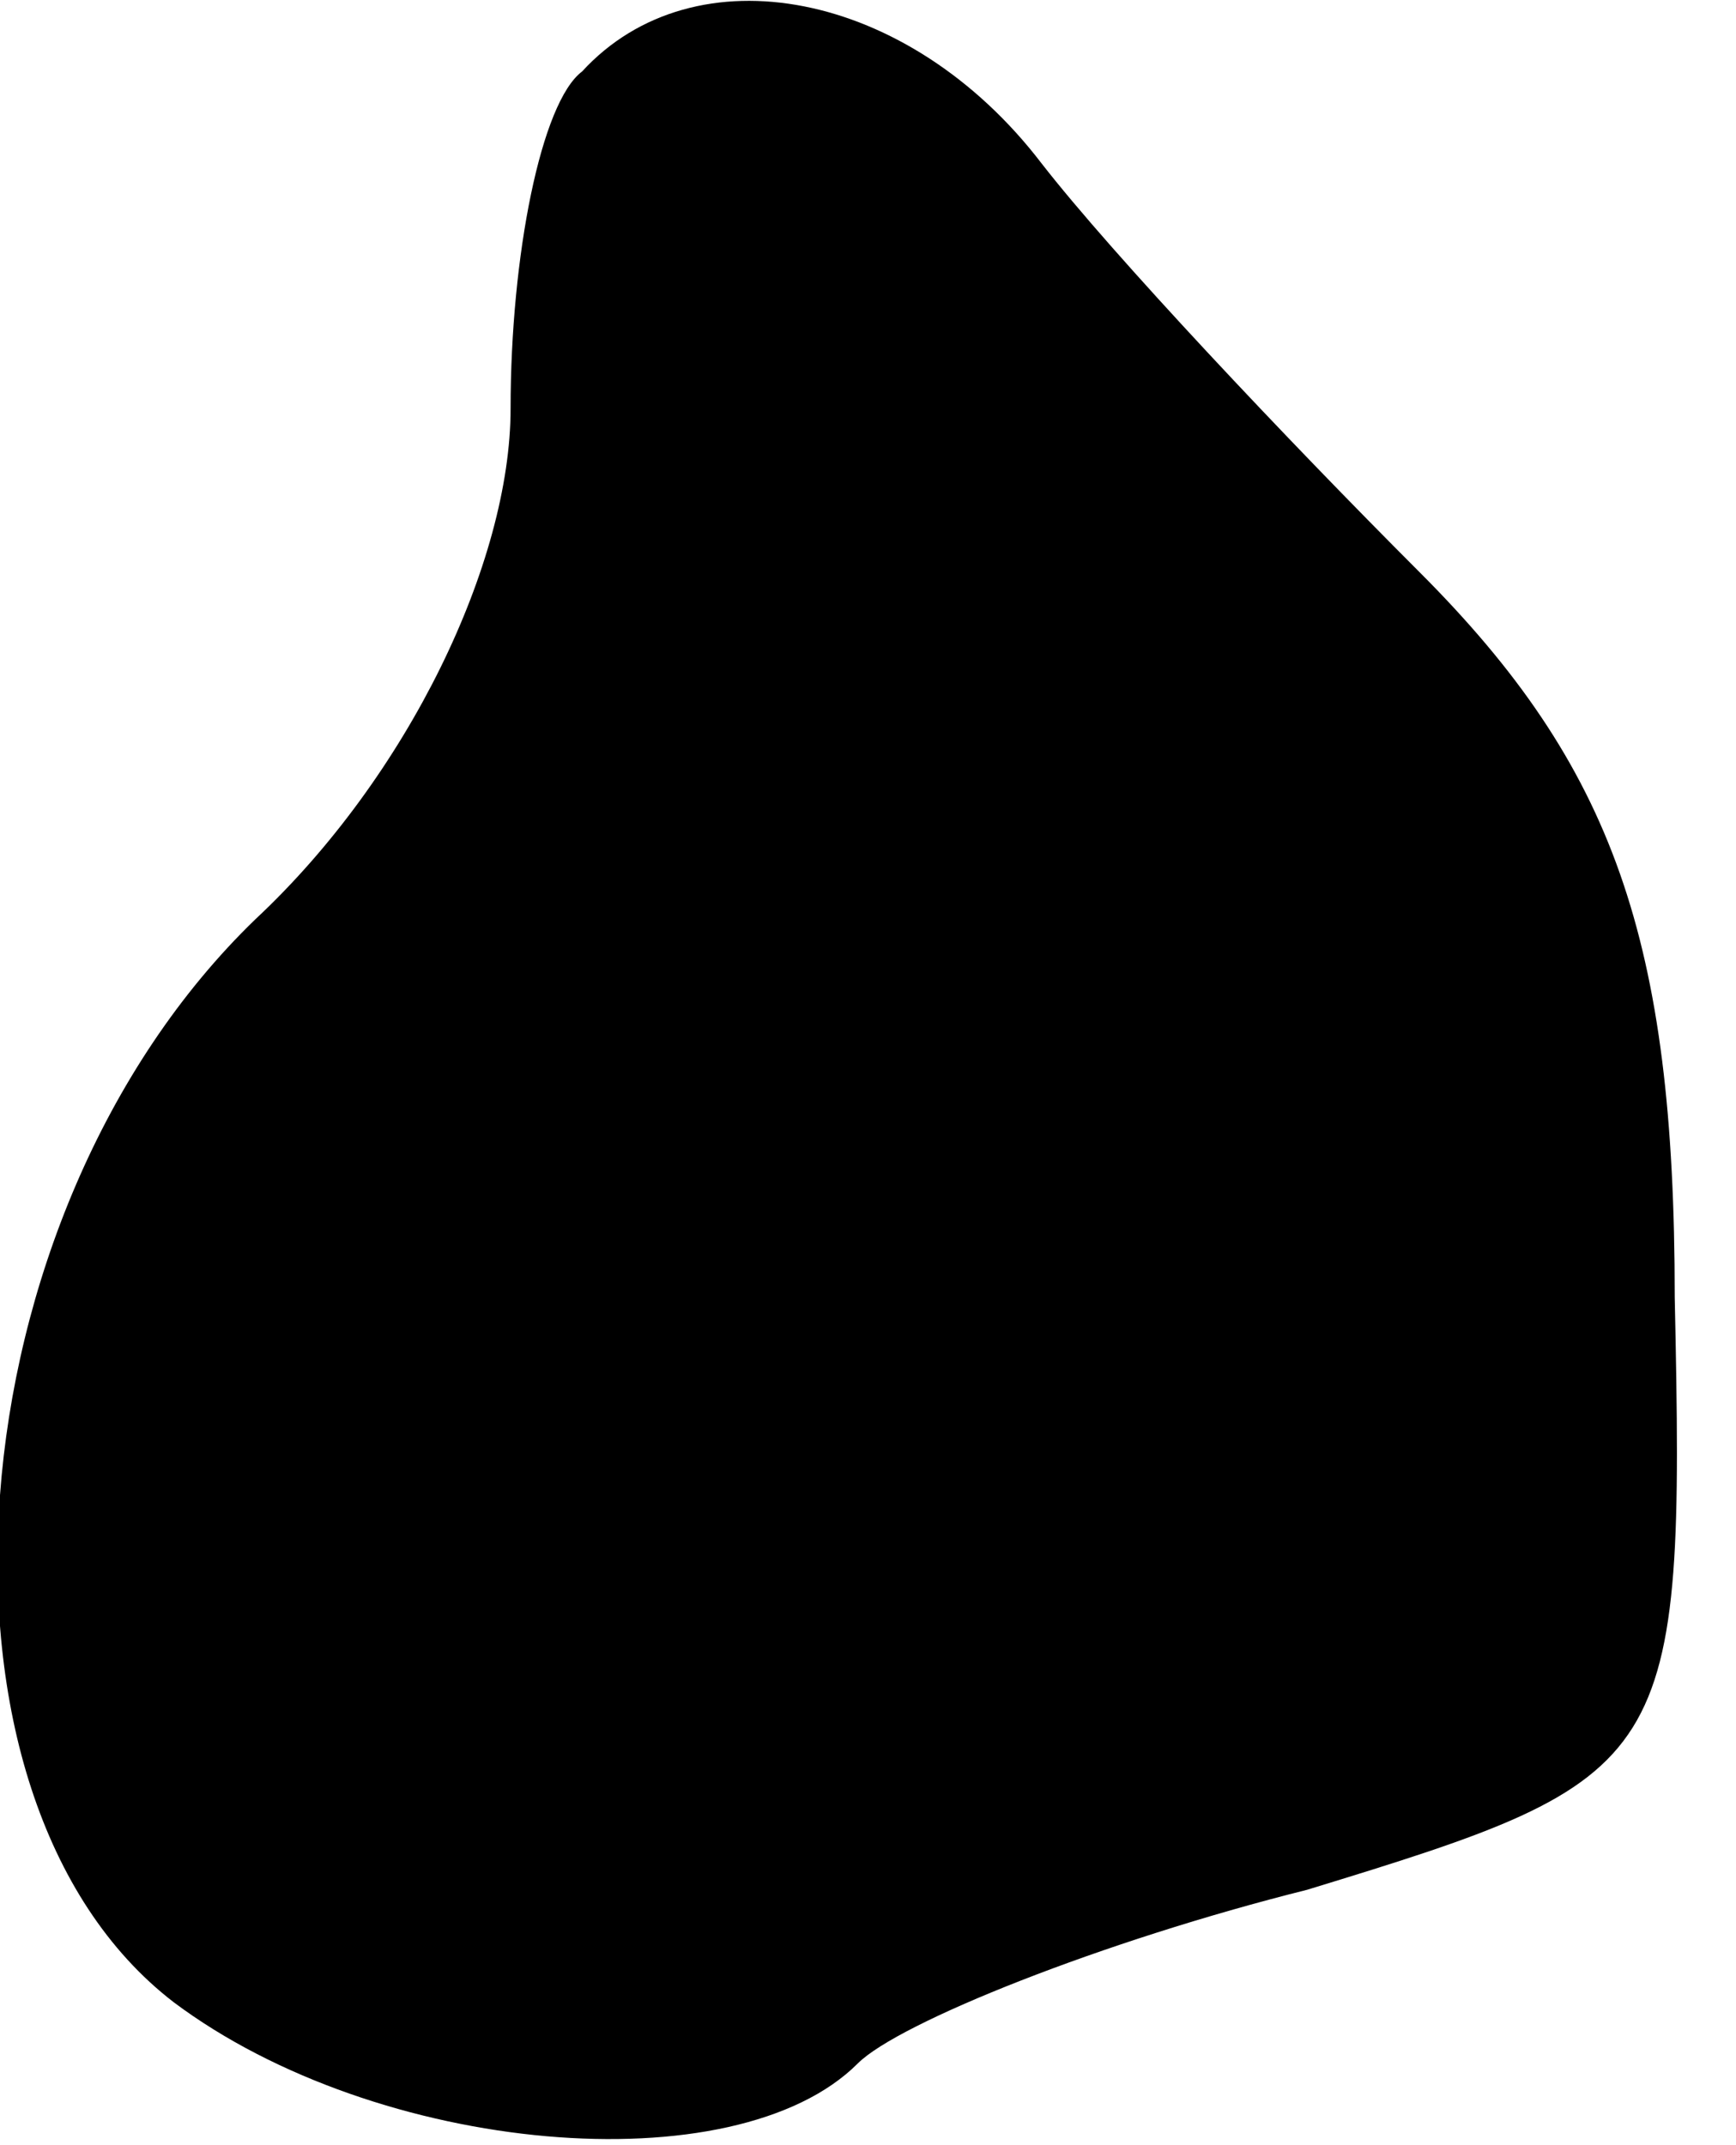 <?xml version="1.0" standalone="no"?>
<!DOCTYPE svg PUBLIC "-//W3C//DTD SVG 20010904//EN"
 "http://www.w3.org/TR/2001/REC-SVG-20010904/DTD/svg10.dtd">
<svg version="1.0" xmlns="http://www.w3.org/2000/svg"
 width="17pt" height="21pt" viewBox="0 0 17 21"
 preserveAspectRatio="xMidYMid meet">
<g transform="translate(0,21) scale(0.1,-0.1)"
fill="#000000" stroke="none">
<path fill="#000000" stroke="none" d="M57 203 c-4 -3 -7 -18 -7 -33 0 -15
-10 -36 -25 -50 -30 -29 -34 -86 -8 -106 20 -15 55 -18 67 -6 4 4 24 12 44 17
36 11 37 12 36 58 0 35 -6 52 -25 71 -13 13 -30 31 -37 40 -13 17 -34 21 -45
9z"/>
</g>
</svg>
